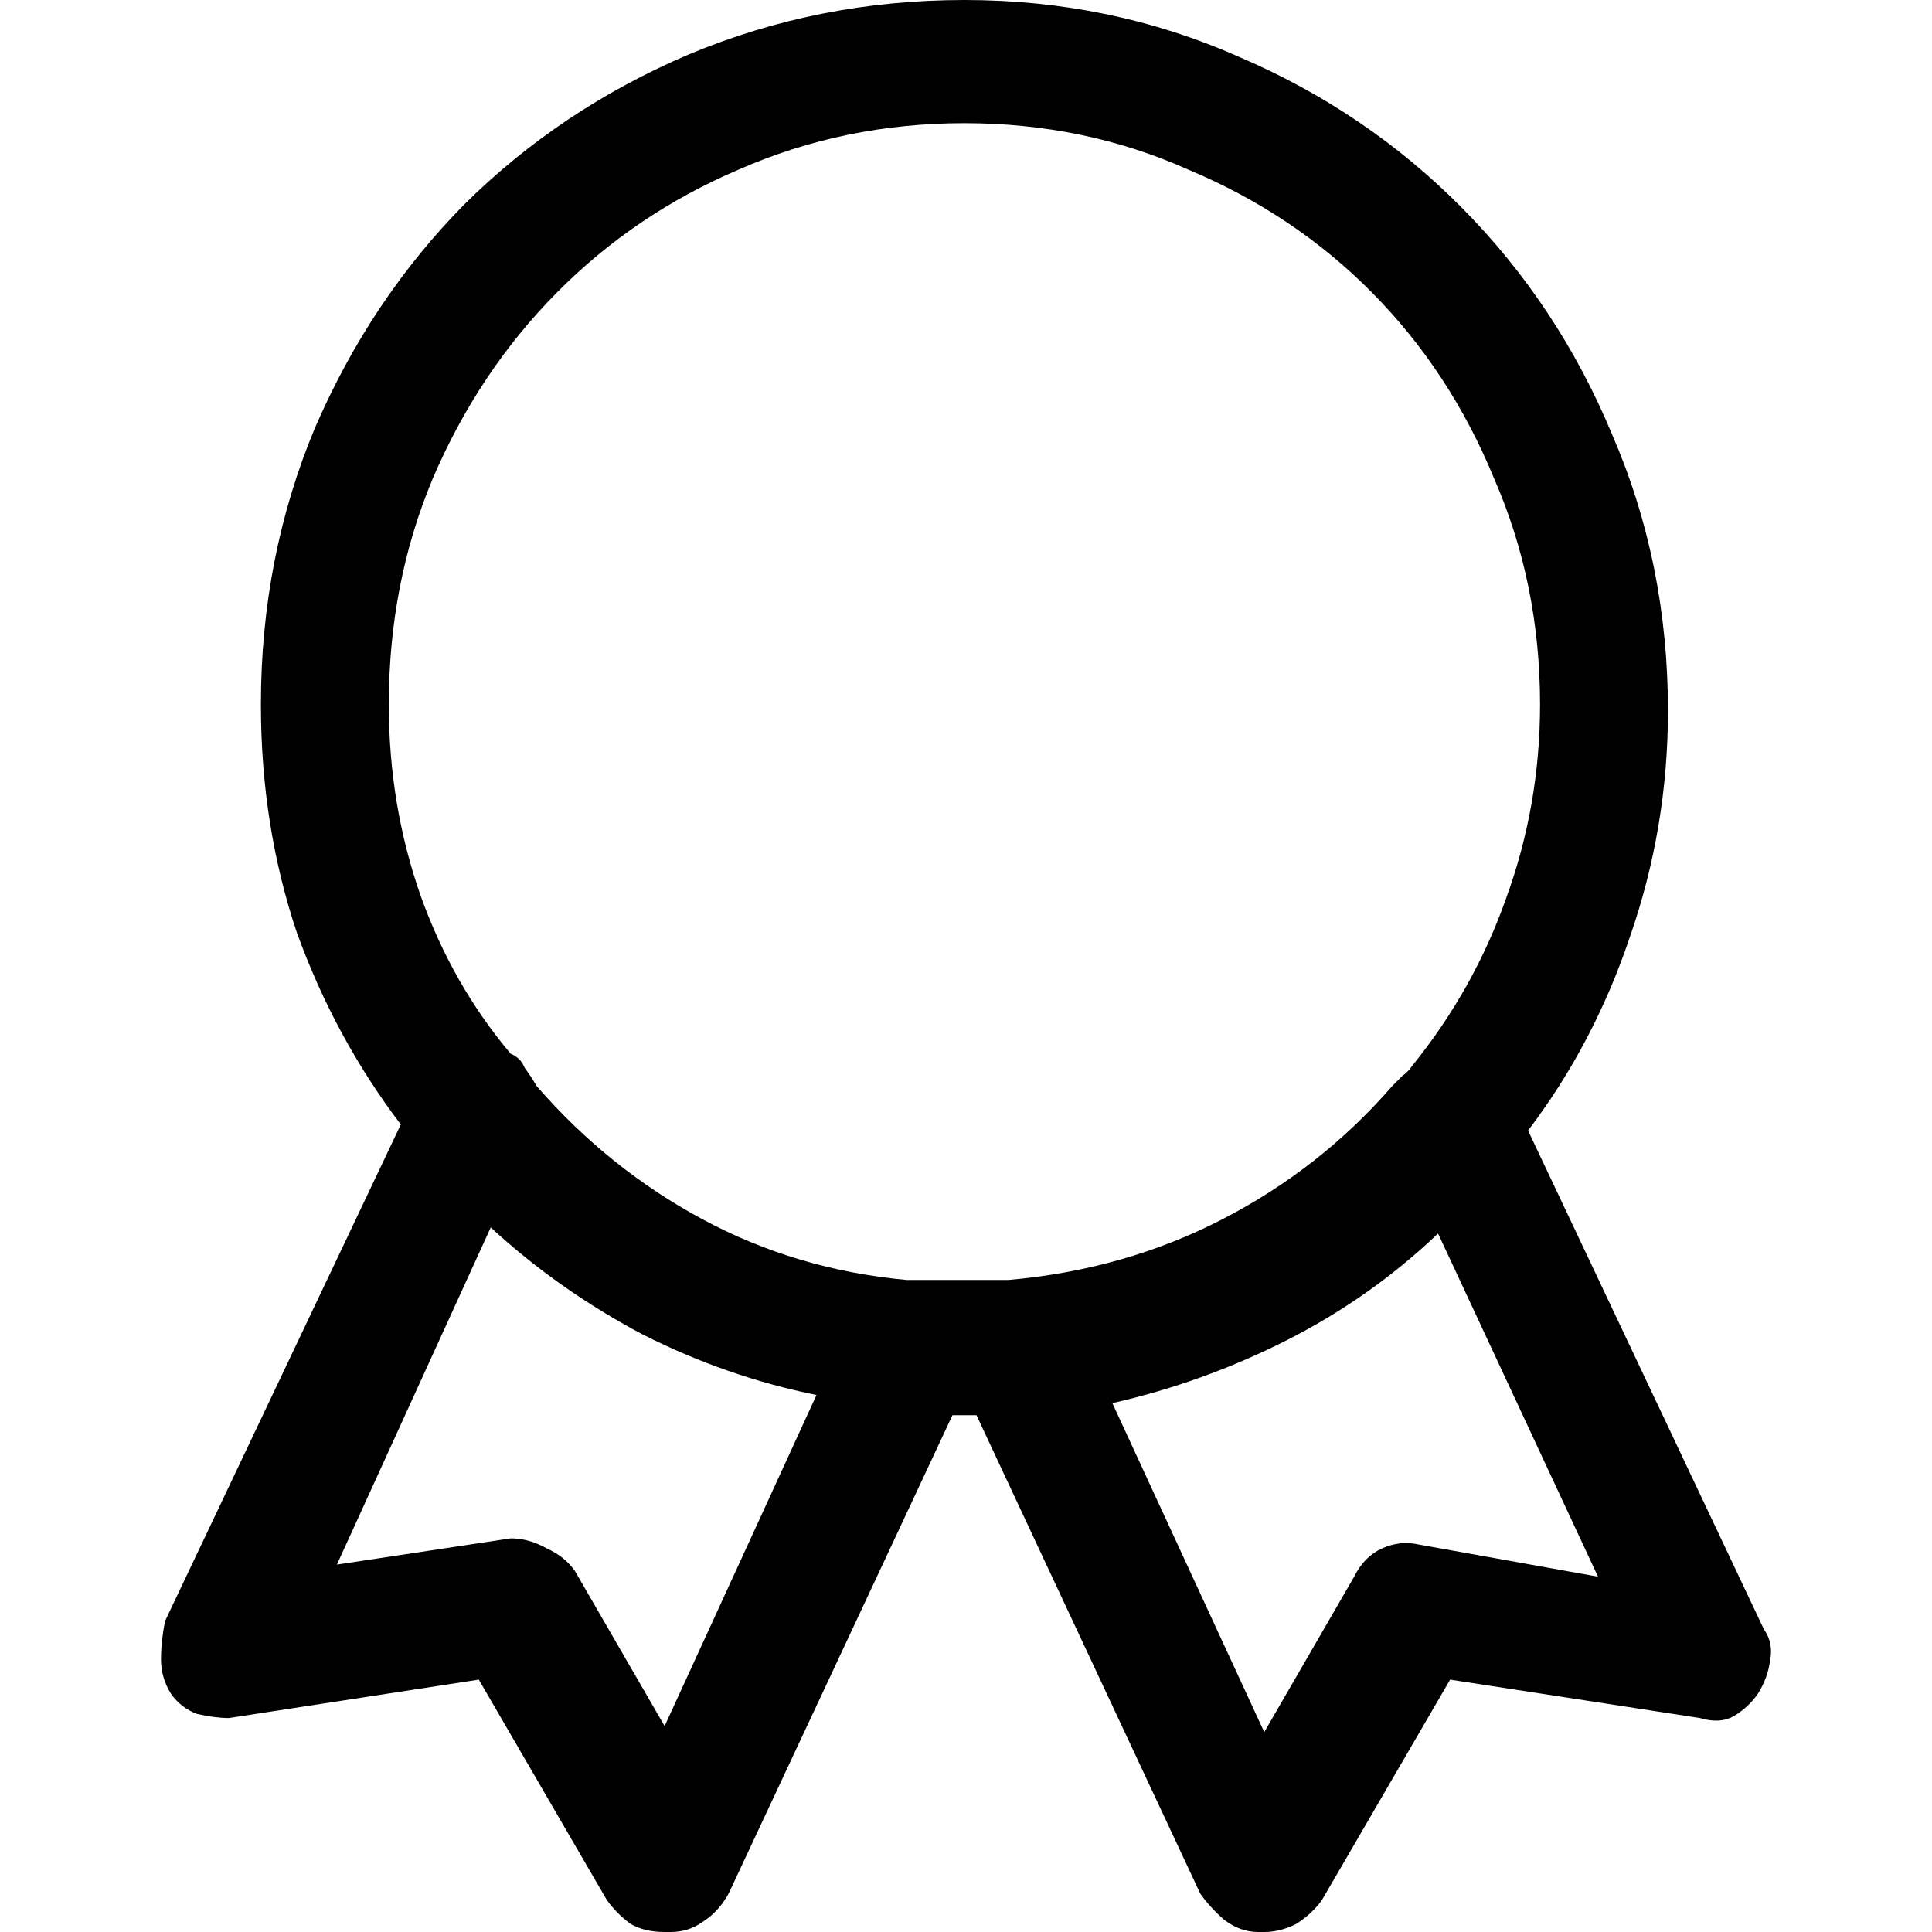 <svg width="24px" height="24px" viewBox="0 0 24 24" xmlns="http://www.w3.org/2000/svg">
	<path d="M2.124 21.041C2.207 21.158 2.314 21.241 2.447 21.291C2.596 21.325 2.728 21.342 2.844 21.342L5.948 20.865L7.536 23.599C7.619 23.716 7.719 23.816 7.834 23.9C7.95 23.967 8.091 24 8.256 24C8.256 24 8.281 24 8.331 24C8.48 24 8.612 23.958 8.728 23.875C8.861 23.791 8.968 23.674 9.051 23.523L11.832 17.58C11.865 17.58 11.889 17.58 11.906 17.58C11.923 17.58 11.947 17.58 11.98 17.58C12.014 17.58 12.038 17.58 12.055 17.58C12.072 17.58 12.096 17.58 12.13 17.58L14.91 23.523C14.993 23.64 15.092 23.749 15.208 23.849C15.34 23.95 15.481 24 15.63 24C15.647 24 15.671 24 15.705 24C15.837 24 15.969 23.967 16.102 23.9C16.234 23.816 16.342 23.716 16.424 23.599L18.014 20.865L21.117 21.342C21.282 21.392 21.423 21.384 21.539 21.317C21.655 21.25 21.754 21.158 21.837 21.041C21.92 20.907 21.969 20.773 21.986 20.64C22.019 20.489 21.994 20.355 21.911 20.238L18.982 14.044C19.528 13.325 19.95 12.523 20.248 11.636C20.562 10.733 20.72 9.797 20.72 8.828C20.72 7.607 20.488 6.462 20.024 5.392C19.578 4.322 18.957 3.386 18.162 2.583C17.368 1.781 16.441 1.154 15.382 0.702C14.322 0.234 13.189 0 11.98 0C10.772 0 9.63 0.226 8.554 0.677C7.495 1.129 6.568 1.747 5.774 2.533C4.996 3.319 4.375 4.247 3.912 5.317C3.465 6.387 3.241 7.532 3.241 8.752C3.241 9.755 3.39 10.7 3.688 11.586C4.003 12.456 4.433 13.25 4.979 13.969L2.05 20.138C2.017 20.305 2 20.464 2 20.614C2 20.765 2.041 20.907 2.124 21.041ZM17.616 19.185C17.467 19.151 17.318 19.168 17.169 19.235C17.02 19.302 16.904 19.419 16.822 19.586L15.705 21.517L13.818 17.43C14.562 17.262 15.283 17.003 15.978 16.652C16.673 16.301 17.302 15.858 17.864 15.323L19.851 19.586L17.616 19.185ZM11.98 1.53C12.974 1.53 13.9 1.722 14.761 2.107C15.638 2.474 16.4 2.984 17.045 3.636C17.691 4.288 18.195 5.057 18.56 5.944C18.94 6.813 19.131 7.749 19.131 8.752C19.131 9.588 18.99 10.391 18.709 11.16C18.444 11.912 18.055 12.606 17.542 13.241C17.509 13.291 17.467 13.333 17.418 13.367C17.384 13.4 17.343 13.442 17.294 13.492C16.698 14.178 15.994 14.729 15.183 15.147C14.372 15.565 13.487 15.816 12.527 15.9C12.527 15.9 12.502 15.9 12.452 15.9C12.37 15.9 12.278 15.9 12.179 15.9C12.08 15.9 11.989 15.9 11.906 15.9C11.823 15.9 11.741 15.9 11.658 15.9C11.575 15.9 11.501 15.9 11.434 15.9C11.385 15.9 11.343 15.9 11.31 15.9C11.277 15.9 11.261 15.9 11.261 15.9C10.35 15.816 9.506 15.565 8.728 15.147C7.95 14.729 7.263 14.178 6.667 13.492C6.618 13.409 6.568 13.333 6.519 13.267C6.485 13.183 6.428 13.124 6.345 13.091C5.865 12.523 5.492 11.87 5.228 11.135C4.963 10.382 4.83 9.588 4.83 8.752C4.83 7.749 5.012 6.813 5.376 5.944C5.757 5.057 6.27 4.288 6.916 3.636C7.561 2.984 8.314 2.474 9.175 2.107C10.052 1.722 10.987 1.53 11.98 1.53ZM6.096 15.248C6.659 15.766 7.288 16.209 7.983 16.577C8.678 16.928 9.398 17.179 10.143 17.329L8.256 21.442L7.139 19.511C7.056 19.394 6.941 19.302 6.792 19.235C6.643 19.151 6.494 19.11 6.345 19.11L4.185 19.436L6.096 15.248Z"/>
</svg>